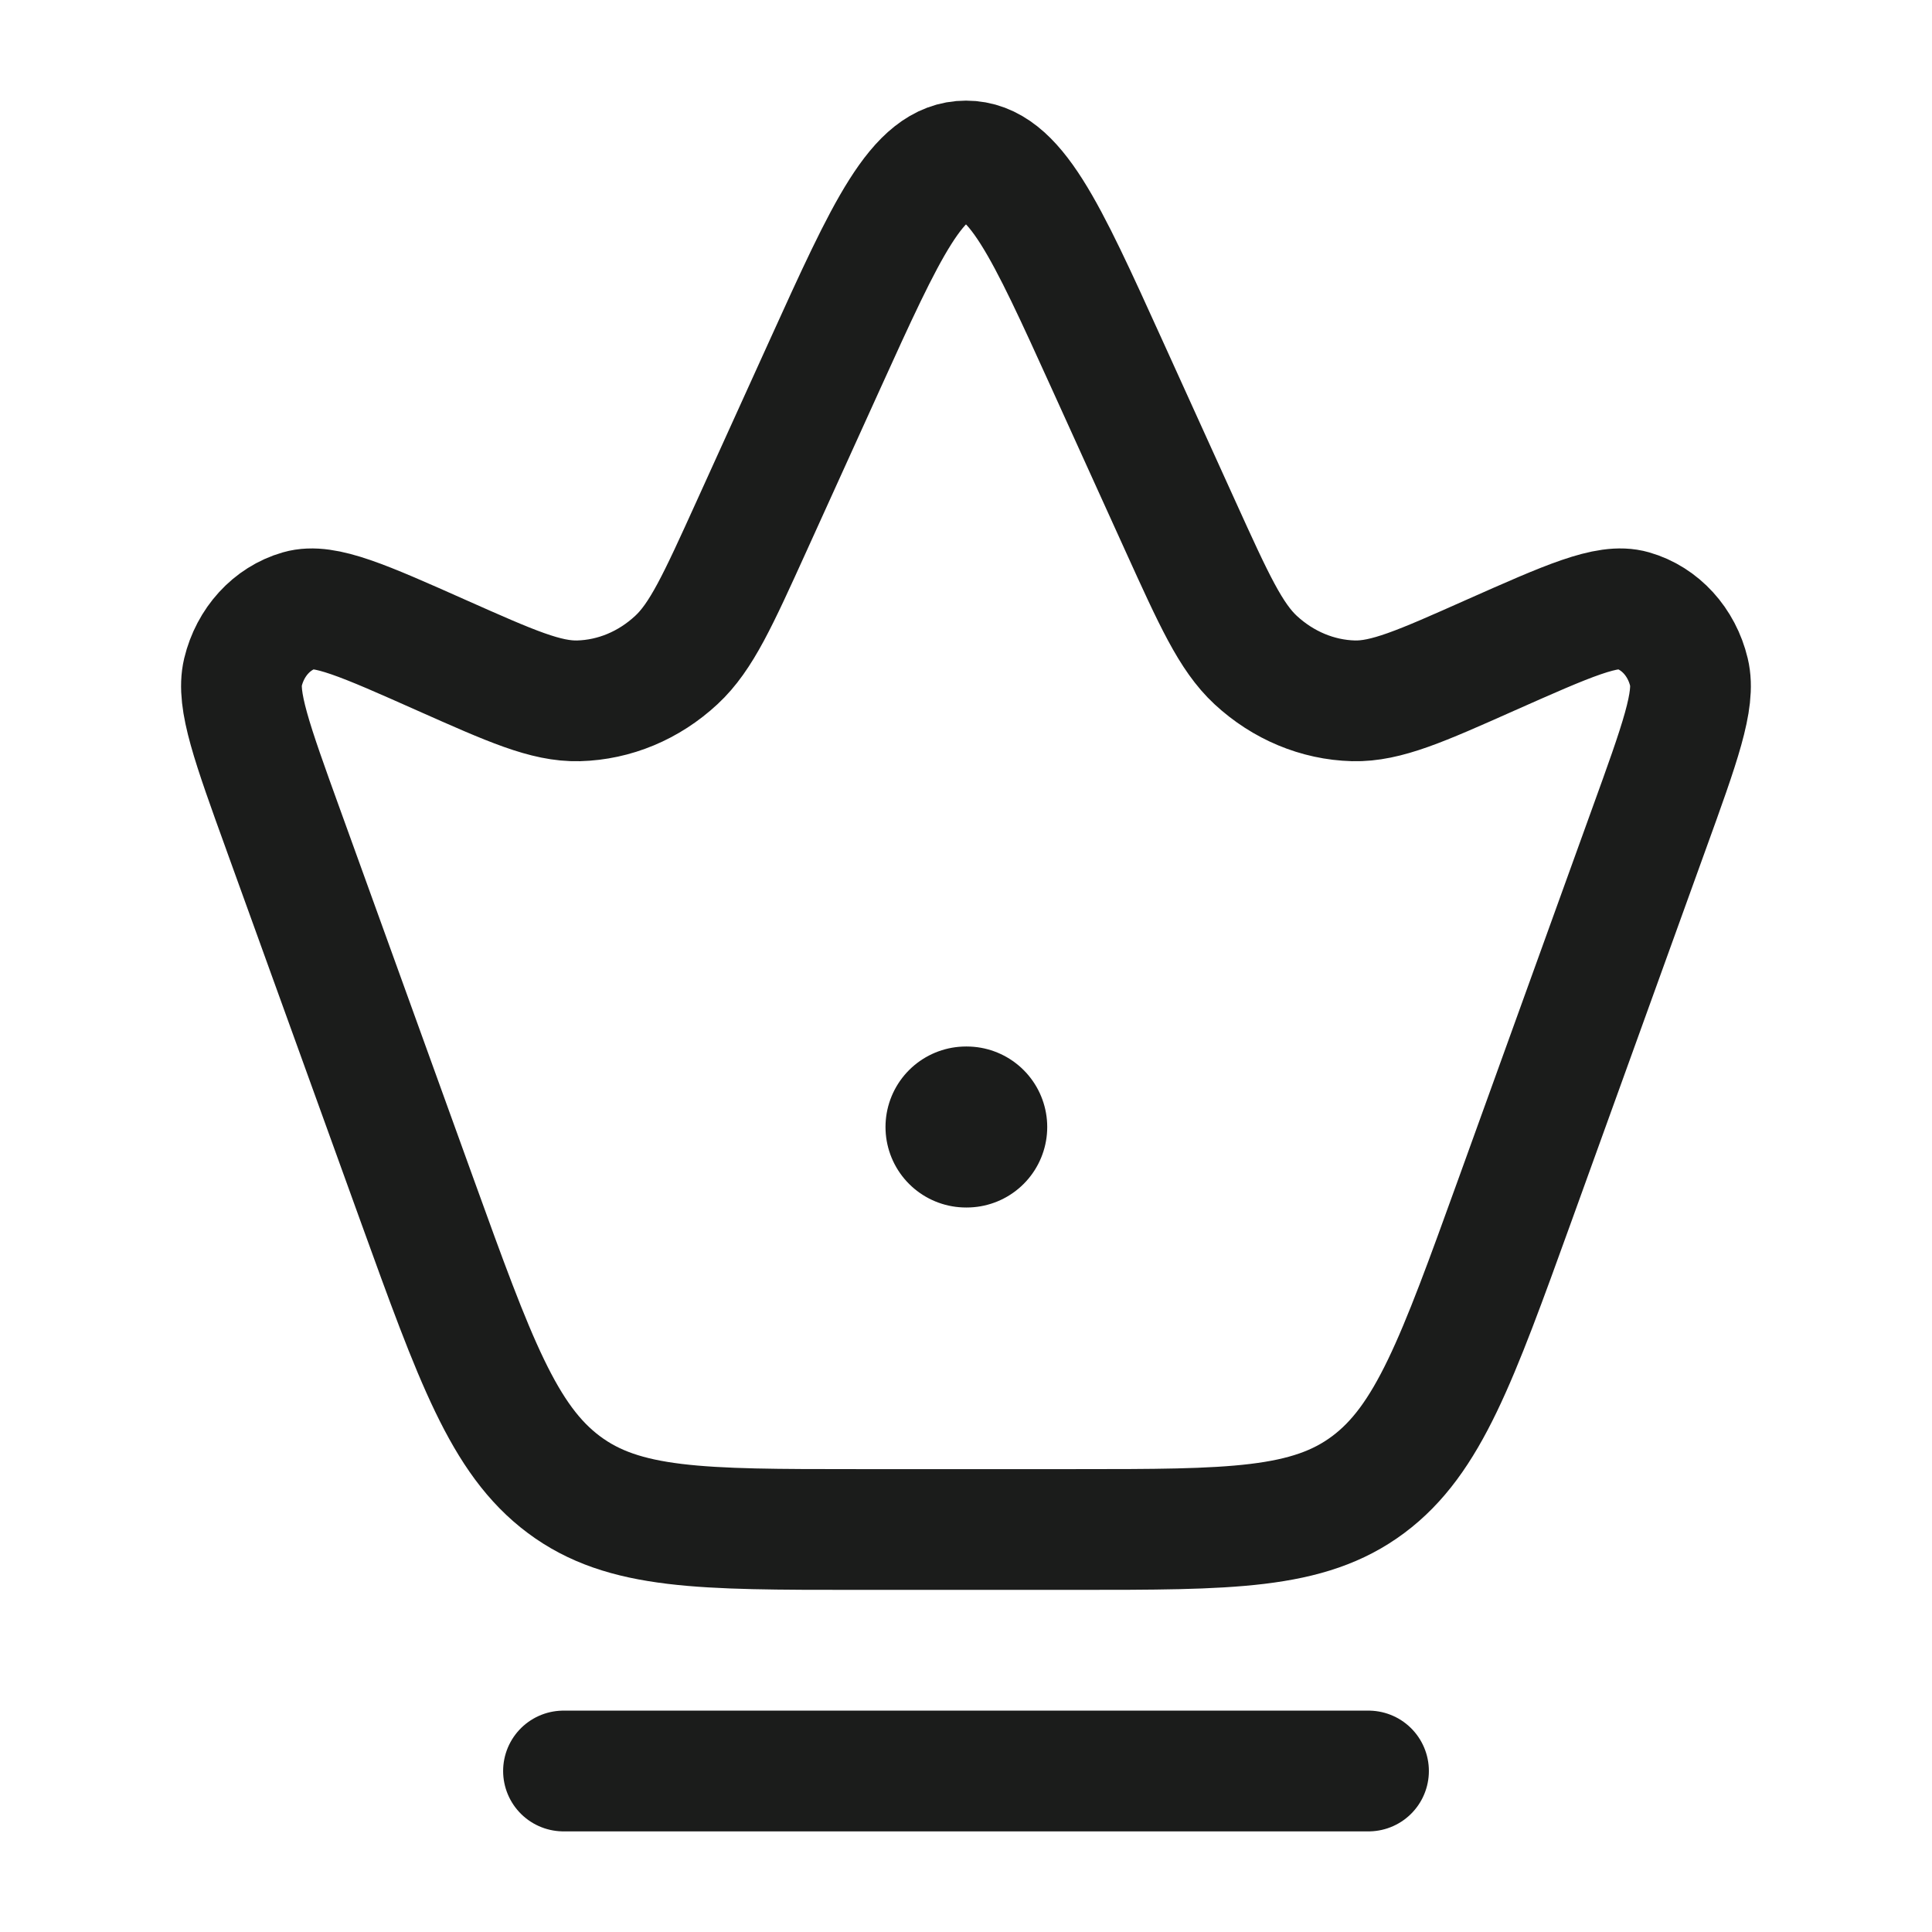 <svg xmlns="http://www.w3.org/2000/svg" width="24" height="24" fill="none" viewBox="0 0 24 24">
  <path stroke="#1B1C1B" stroke-width="1.5" d="M3.518 10.306c-.388-1.074-.582-1.611-.5-1.955.091-.377.359-.67.701-.768.313-.09.8.127 1.773.56.86.382 1.29.573 1.695.563.446-.012.874-.19 1.215-.507.31-.287.517-.744.932-1.658l.915-2.016C11.013 2.842 11.395 2 12 2s.987.842 1.751 2.525l.915 2.016c.415.914.623 1.371.932 1.658.341.316.77.495 1.215.507.404.01.835-.181 1.695-.564.974-.432 1.46-.649 1.773-.559.342.098.61.391.7.768.083.344-.111.88-.5 1.955l-1.667 4.616c-.714 1.975-1.07 2.962-1.817 3.52-.747.558-1.712.558-3.641.558h-2.712c-1.93 0-2.894 0-3.64-.558-.747-.558-1.104-1.545-1.818-3.52l-1.668-4.616Z"/>
  <path stroke="#1B1C1B" stroke-linecap="round" stroke-linejoin="round" stroke-width="2" d="M12 14h.009"/>
  <path stroke="#1B1C1B" stroke-linecap="round" stroke-width="1.5" d="M7 22h10"/>
</svg>
